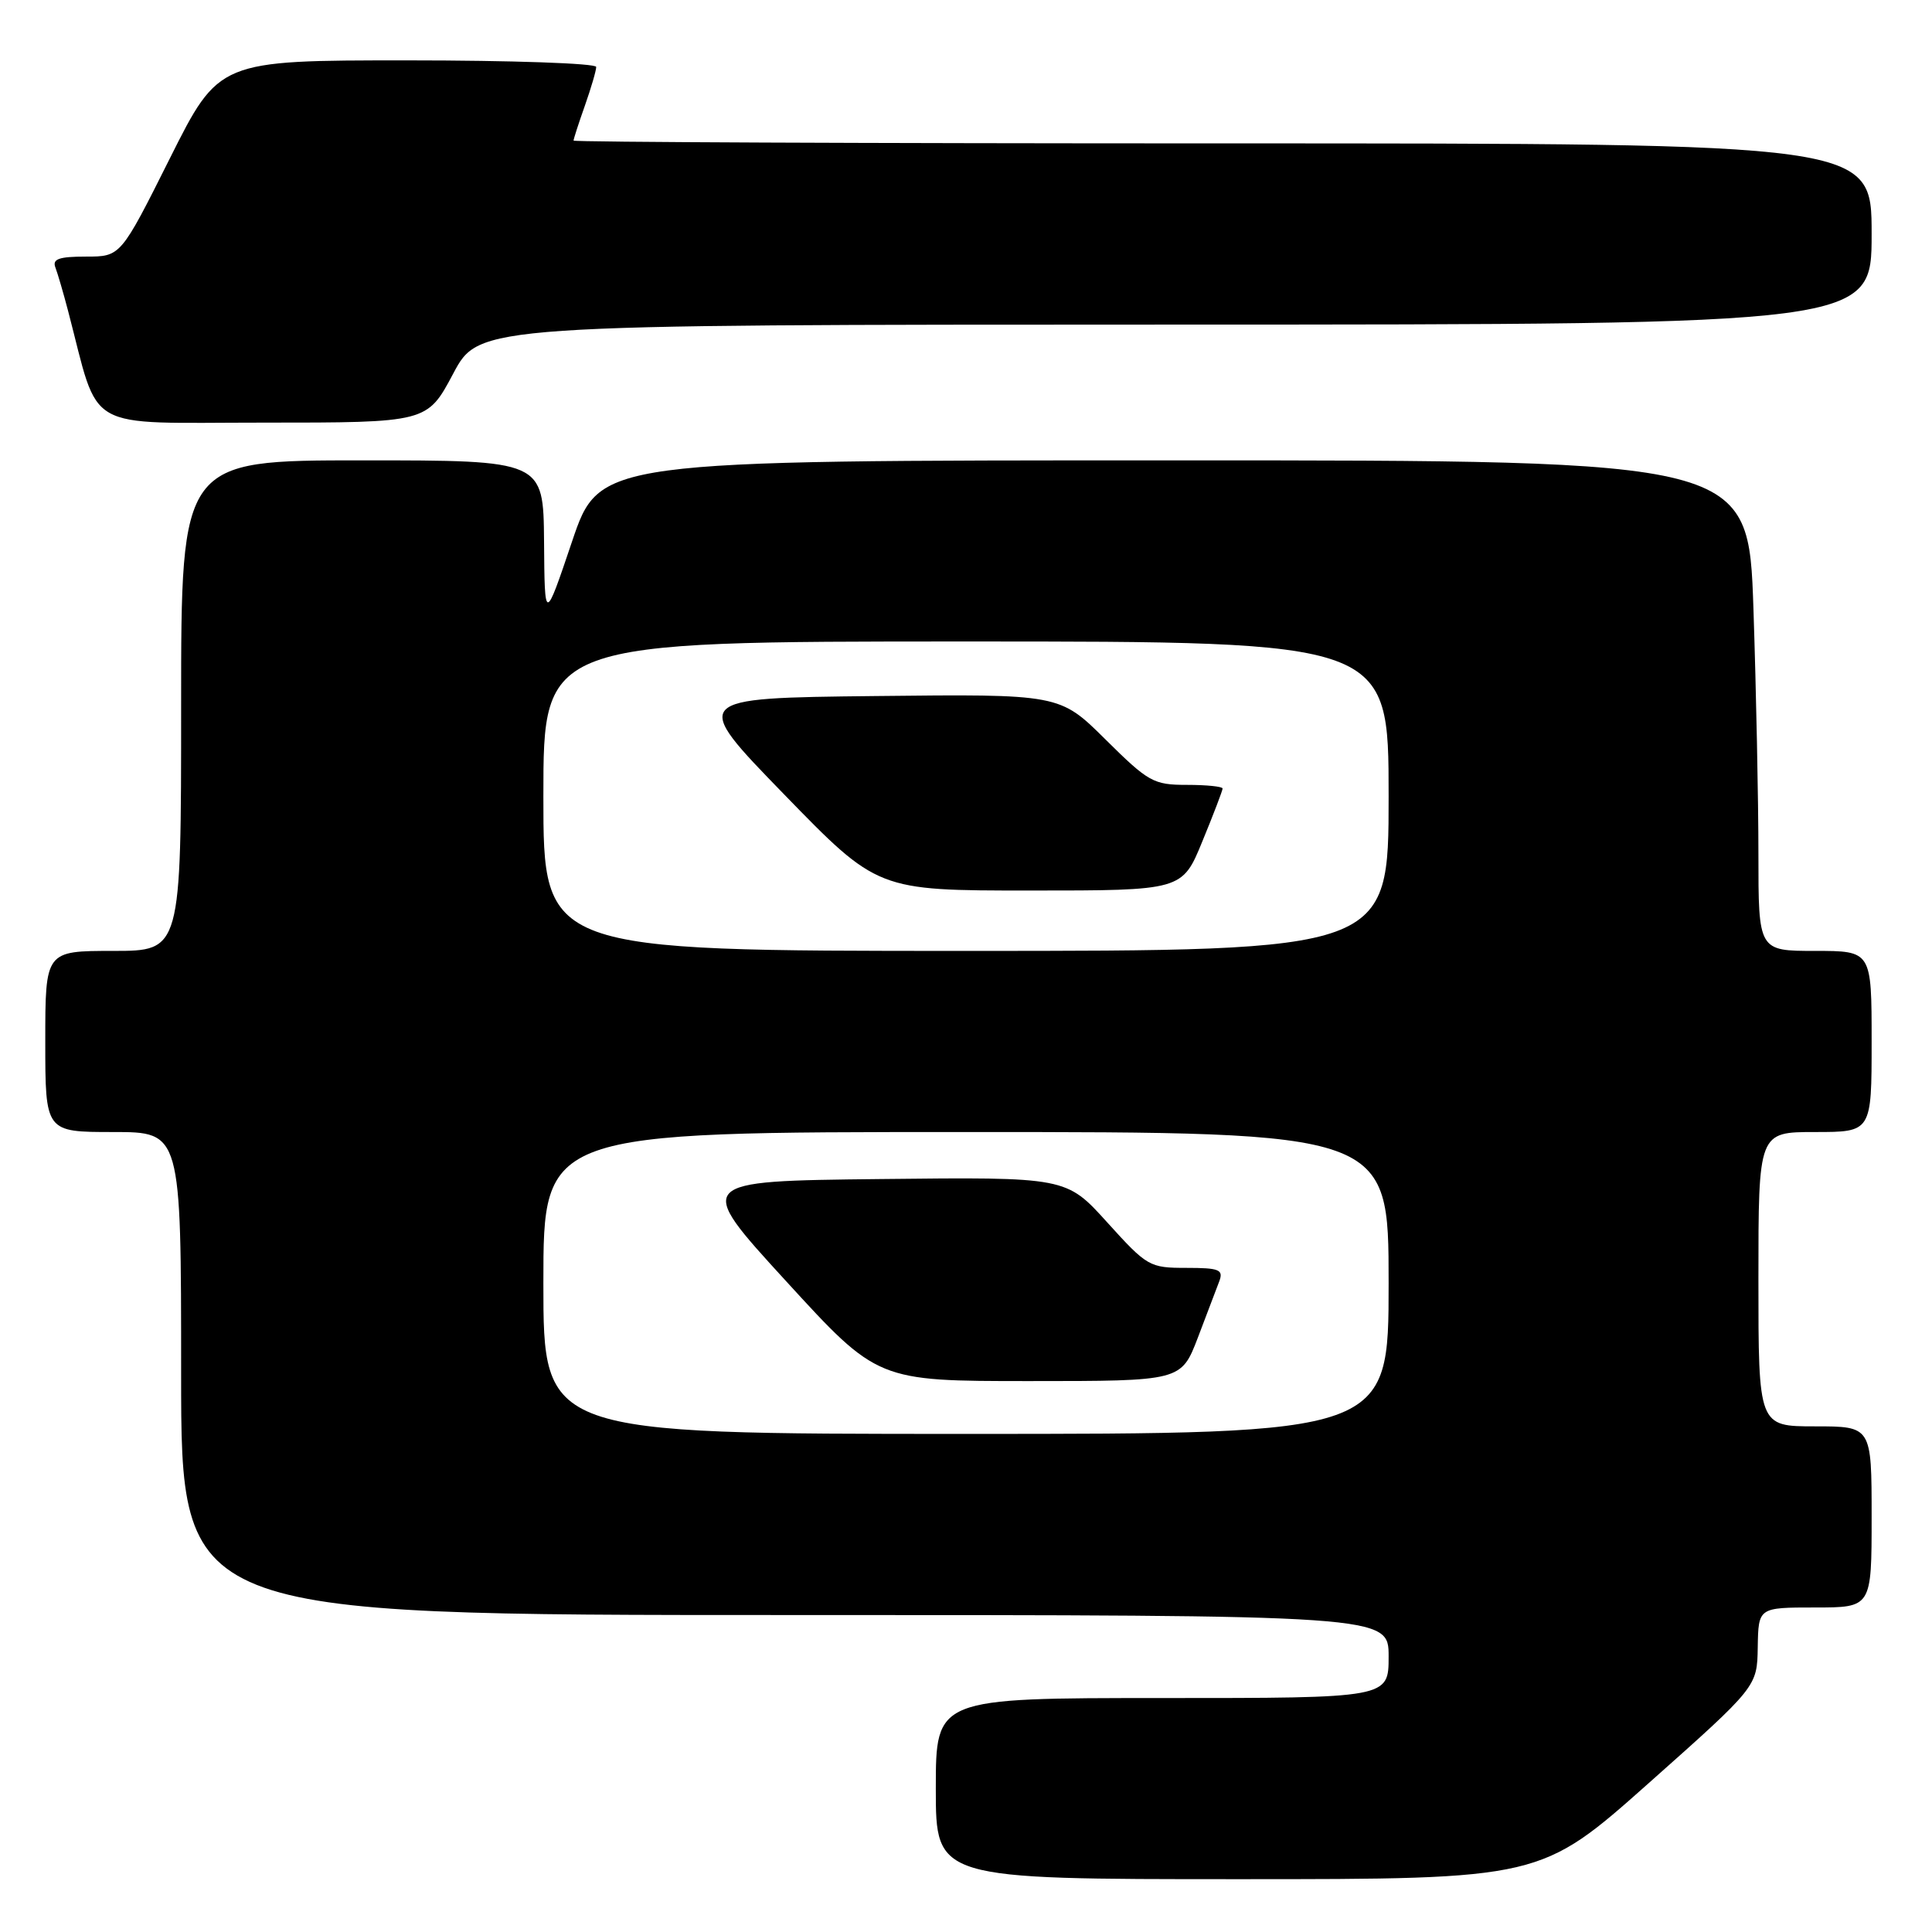 <?xml version="1.0" encoding="UTF-8" standalone="no"?>
<!DOCTYPE svg PUBLIC "-//W3C//DTD SVG 1.1//EN" "http://www.w3.org/Graphics/SVG/1.1/DTD/svg11.dtd" >
<svg xmlns="http://www.w3.org/2000/svg" xmlns:xlink="http://www.w3.org/1999/xlink" version="1.1" viewBox="0 0 256 256">
 <g >
 <path fill="currentColor"
d=" M 218.49 236.25 C 232.83 223.50 232.83 223.50 232.91 218.25 C 233.00 213.00 233.00 213.00 240.50 213.00 C 248.00 213.00 248.00 213.00 248.00 201.00 C 248.00 189.00 248.00 189.00 240.50 189.00 C 233.00 189.00 233.00 189.00 233.00 169.50 C 233.00 150.00 233.00 150.00 240.50 150.00 C 248.00 150.00 248.00 150.00 248.00 138.00 C 248.00 126.00 248.00 126.00 240.50 126.00 C 233.00 126.00 233.00 126.00 233.00 113.16 C 233.00 106.10 232.70 91.47 232.34 80.66 C 231.68 61.00 231.68 61.00 155.56 61.00 C 79.43 61.00 79.43 61.00 75.80 71.75 C 72.17 82.50 72.17 82.50 72.09 71.75 C 72.00 61.00 72.00 61.00 48.00 61.00 C 24.00 61.00 24.00 61.00 24.00 93.50 C 24.00 126.00 24.00 126.00 15.00 126.00 C 6.00 126.00 6.00 126.00 6.00 138.00 C 6.00 150.00 6.00 150.00 15.00 150.00 C 24.00 150.00 24.00 150.00 24.00 182.00 C 24.00 214.00 24.00 214.00 104.00 214.00 C 184.00 214.00 184.00 214.00 184.00 219.50 C 184.00 225.00 184.00 225.00 154.00 225.00 C 124.00 225.00 124.00 225.00 124.00 237.00 C 124.00 249.00 124.00 249.00 164.07 249.00 C 204.15 249.00 204.15 249.00 218.49 236.25 Z  M 60.05 49.51 C 63.50 43.02 63.50 43.02 155.75 43.01 C 248.00 43.00 248.00 43.00 248.00 31.00 C 248.00 19.00 248.00 19.00 162.00 19.00 C 114.70 19.00 76.00 18.83 76.00 18.63 C 76.00 18.42 76.67 16.34 77.50 14.00 C 78.32 11.66 79.00 9.36 79.00 8.87 C 79.00 8.39 67.75 8.00 54.01 8.00 C 29.01 8.00 29.01 8.00 22.50 21.00 C 15.99 34.00 15.99 34.00 11.39 34.00 C 7.80 34.00 6.91 34.32 7.34 35.44 C 7.64 36.23 8.40 38.82 9.02 41.19 C 13.29 57.47 10.72 56.00 34.87 56.00 C 56.60 56.00 56.60 56.00 60.05 49.51 Z  M 72.00 170.00 C 72.00 150.00 72.00 150.00 128.00 150.00 C 184.00 150.00 184.00 150.00 184.00 170.00 C 184.00 190.00 184.00 190.00 128.00 190.00 C 72.00 190.00 72.00 190.00 72.00 170.00 Z  M 158.72 177.25 C 159.93 174.09 161.21 170.71 161.57 169.75 C 162.13 168.23 161.55 168.00 157.19 168.00 C 152.32 168.00 152.00 167.82 146.72 161.98 C 141.28 155.96 141.28 155.96 116.65 156.23 C 92.02 156.50 92.02 156.50 104.15 169.75 C 116.27 183.00 116.27 183.00 136.39 183.00 C 156.51 183.00 156.51 183.00 158.72 177.25 Z  M 72.00 105.50 C 72.00 85.00 72.00 85.00 128.00 85.00 C 184.00 85.00 184.00 85.00 184.00 105.50 C 184.00 126.00 184.00 126.00 128.00 126.00 C 72.00 126.00 72.00 126.00 72.00 105.50 Z  M 159.32 111.48 C 160.80 107.89 162.00 104.74 162.00 104.48 C 162.00 104.22 159.87 104.00 157.28 104.00 C 152.84 104.00 152.18 103.63 146.48 97.98 C 140.41 91.96 140.41 91.96 115.95 92.23 C 91.50 92.50 91.50 92.50 103.89 105.25 C 116.28 118.00 116.28 118.00 136.46 118.00 C 156.65 118.00 156.65 118.00 159.32 111.48 Z "/>
</g>
</svg>